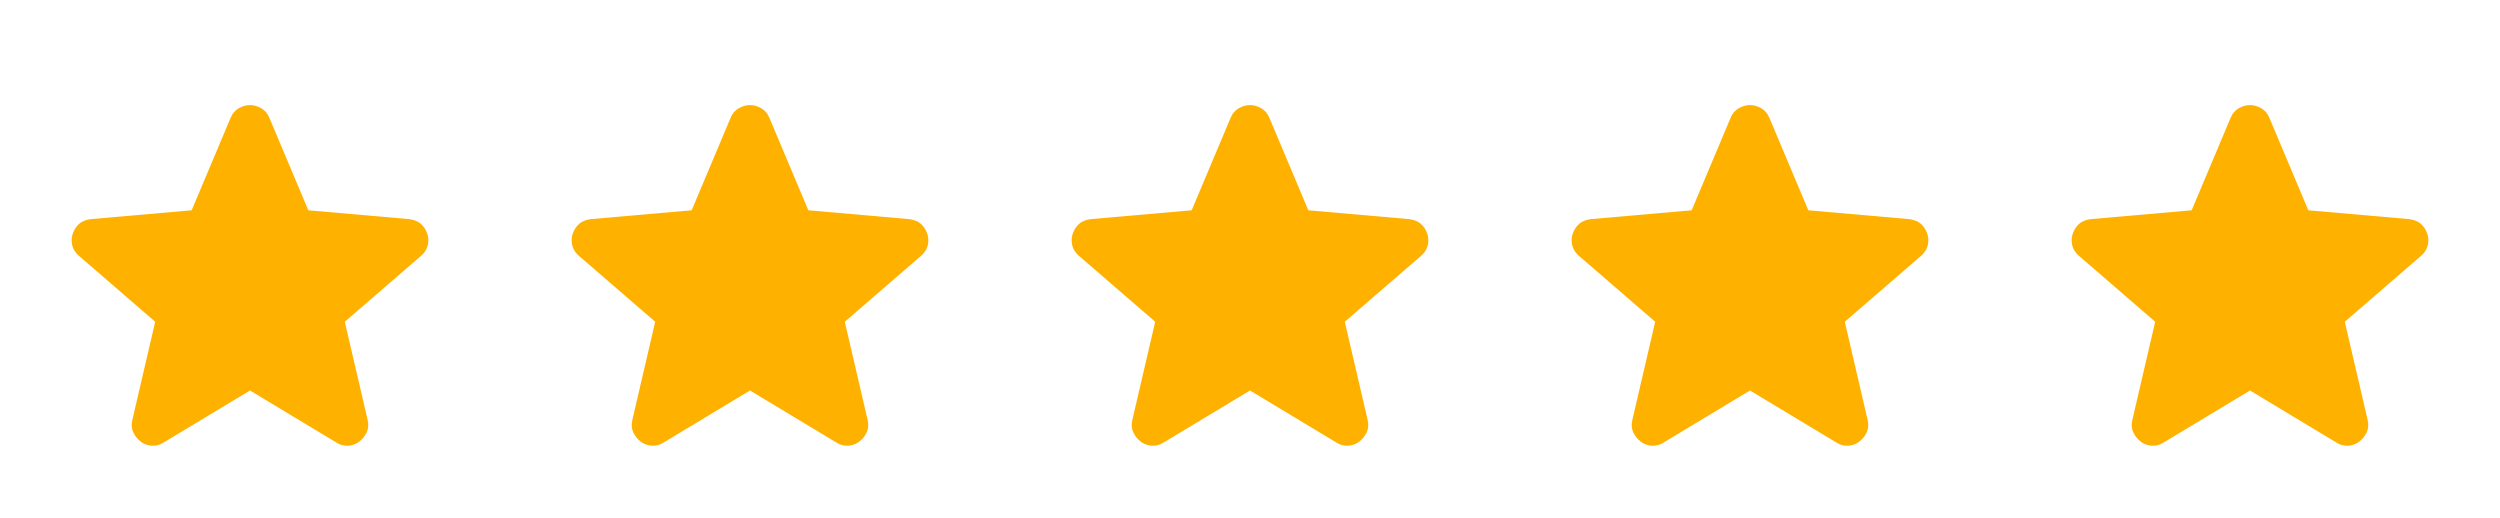 <svg width="140" height="29" viewBox="0 0 140 29" fill="none" xmlns="http://www.w3.org/2000/svg">
<path d="M13.999 21.868L9.158 24.784C8.944 24.921 8.72 24.979 8.487 24.959C8.254 24.94 8.049 24.862 7.874 24.726C7.699 24.59 7.563 24.42 7.466 24.215C7.369 24.011 7.349 23.782 7.408 23.53L8.691 18.018L4.404 14.313C4.209 14.139 4.088 13.939 4.04 13.715C3.991 13.491 4.006 13.273 4.083 13.059C4.161 12.845 4.277 12.671 4.433 12.534C4.588 12.398 4.802 12.311 5.074 12.272L10.733 11.776L12.92 6.584C13.018 6.351 13.168 6.176 13.373 6.059C13.578 5.943 13.786 5.884 13.999 5.884C14.213 5.884 14.422 5.943 14.626 6.059C14.83 6.176 14.981 6.351 15.079 6.584L17.266 11.776L22.924 12.272C23.197 12.311 23.41 12.398 23.566 12.534C23.722 12.671 23.838 12.845 23.916 13.059C23.994 13.273 24.009 13.492 23.96 13.716C23.912 13.94 23.791 14.139 23.595 14.313L19.308 18.018L20.591 23.53C20.649 23.783 20.63 24.012 20.533 24.216C20.436 24.421 20.299 24.591 20.124 24.726C19.949 24.862 19.745 24.94 19.512 24.959C19.279 24.979 19.055 24.921 18.841 24.784L13.999 21.868Z" fill="#FFB100"/>
<path d="M41.999 21.868L37.158 24.784C36.944 24.921 36.72 24.979 36.487 24.959C36.254 24.94 36.049 24.862 35.874 24.726C35.699 24.59 35.563 24.42 35.466 24.215C35.369 24.011 35.349 23.782 35.408 23.53L36.691 18.018L32.404 14.313C32.209 14.139 32.088 13.939 32.04 13.715C31.991 13.491 32.006 13.273 32.083 13.059C32.16 12.845 32.277 12.671 32.433 12.534C32.588 12.398 32.802 12.311 33.074 12.272L38.733 11.776L40.92 6.584C41.017 6.351 41.168 6.176 41.373 6.059C41.578 5.943 41.786 5.884 41.999 5.884C42.213 5.884 42.422 5.943 42.626 6.059C42.83 6.176 42.981 6.351 43.079 6.584L45.266 11.776L50.924 12.272C51.197 12.311 51.41 12.398 51.566 12.534C51.722 12.671 51.838 12.845 51.916 13.059C51.994 13.273 52.009 13.492 51.96 13.716C51.912 13.94 51.791 14.139 51.595 14.313L47.308 18.018L48.591 23.53C48.649 23.783 48.63 24.012 48.533 24.216C48.435 24.421 48.299 24.591 48.124 24.726C47.949 24.862 47.745 24.94 47.512 24.959C47.279 24.979 47.055 24.921 46.841 24.784L41.999 21.868Z" fill="#FFB100"/>
<path d="M69.999 21.868L65.158 24.784C64.944 24.921 64.72 24.979 64.487 24.959C64.254 24.94 64.049 24.862 63.874 24.726C63.699 24.59 63.563 24.42 63.466 24.215C63.369 24.011 63.349 23.782 63.408 23.53L64.691 18.018L60.404 14.313C60.209 14.139 60.088 13.939 60.04 13.715C59.991 13.491 60.006 13.273 60.083 13.059C60.16 12.845 60.277 12.671 60.433 12.534C60.588 12.398 60.802 12.311 61.074 12.272L66.733 11.776L68.92 6.584C69.017 6.351 69.168 6.176 69.373 6.059C69.578 5.943 69.786 5.884 69.999 5.884C70.213 5.884 70.422 5.943 70.626 6.059C70.83 6.176 70.981 6.351 71.079 6.584L73.266 11.776L78.924 12.272C79.197 12.311 79.41 12.398 79.566 12.534C79.722 12.671 79.838 12.845 79.916 13.059C79.994 13.273 80.009 13.492 79.96 13.716C79.912 13.94 79.79 14.139 79.595 14.313L75.308 18.018L76.591 23.53C76.649 23.783 76.63 24.012 76.533 24.216C76.436 24.421 76.299 24.591 76.124 24.726C75.949 24.862 75.745 24.94 75.512 24.959C75.279 24.979 75.055 24.921 74.841 24.784L69.999 21.868Z" fill="#FFB100"/>
<path d="M97.999 21.868L93.158 24.784C92.944 24.921 92.72 24.979 92.487 24.959C92.254 24.94 92.049 24.862 91.874 24.726C91.699 24.59 91.563 24.42 91.466 24.215C91.369 24.011 91.349 23.782 91.408 23.53L92.691 18.018L88.404 14.313C88.209 14.139 88.088 13.939 88.04 13.715C87.991 13.491 88.006 13.273 88.083 13.059C88.16 12.845 88.277 12.671 88.433 12.534C88.588 12.398 88.802 12.311 89.074 12.272L94.733 11.776L96.92 6.584C97.017 6.351 97.168 6.176 97.373 6.059C97.578 5.943 97.786 5.884 97.999 5.884C98.213 5.884 98.422 5.943 98.626 6.059C98.83 6.176 98.981 6.351 99.079 6.584L101.266 11.776L106.924 12.272C107.197 12.311 107.411 12.398 107.566 12.534C107.722 12.671 107.838 12.845 107.916 13.059C107.994 13.273 108.009 13.492 107.96 13.716C107.912 13.94 107.79 14.139 107.595 14.313L103.308 18.018L104.591 23.53C104.649 23.783 104.63 24.012 104.533 24.216C104.436 24.421 104.299 24.591 104.124 24.726C103.949 24.862 103.745 24.94 103.512 24.959C103.279 24.979 103.055 24.921 102.841 24.784L97.999 21.868Z" fill="#FFB100"/>
<path d="M125.999 21.868L121.158 24.784C120.944 24.921 120.72 24.979 120.487 24.959C120.254 24.94 120.049 24.862 119.874 24.726C119.699 24.59 119.563 24.42 119.466 24.215C119.369 24.011 119.349 23.782 119.408 23.53L120.691 18.018L116.404 14.313C116.209 14.139 116.088 13.939 116.04 13.715C115.991 13.491 116.006 13.273 116.083 13.059C116.161 12.845 116.277 12.671 116.433 12.534C116.588 12.398 116.802 12.311 117.074 12.272L122.733 11.776L124.92 6.584C125.017 6.351 125.168 6.176 125.373 6.059C125.577 5.943 125.786 5.884 125.999 5.884C126.213 5.884 126.422 5.943 126.626 6.059C126.83 6.176 126.981 6.351 127.079 6.584L129.266 11.776L134.924 12.272C135.197 12.311 135.411 12.398 135.566 12.534C135.722 12.671 135.838 12.845 135.916 13.059C135.994 13.273 136.009 13.492 135.96 13.716C135.912 13.94 135.79 14.139 135.595 14.313L131.308 18.018L132.591 23.53C132.649 23.783 132.63 24.012 132.533 24.216C132.436 24.421 132.299 24.591 132.124 24.726C131.949 24.862 131.745 24.94 131.512 24.959C131.279 24.979 131.055 24.921 130.841 24.784L125.999 21.868Z" fill="#FFB100"/>
</svg>
